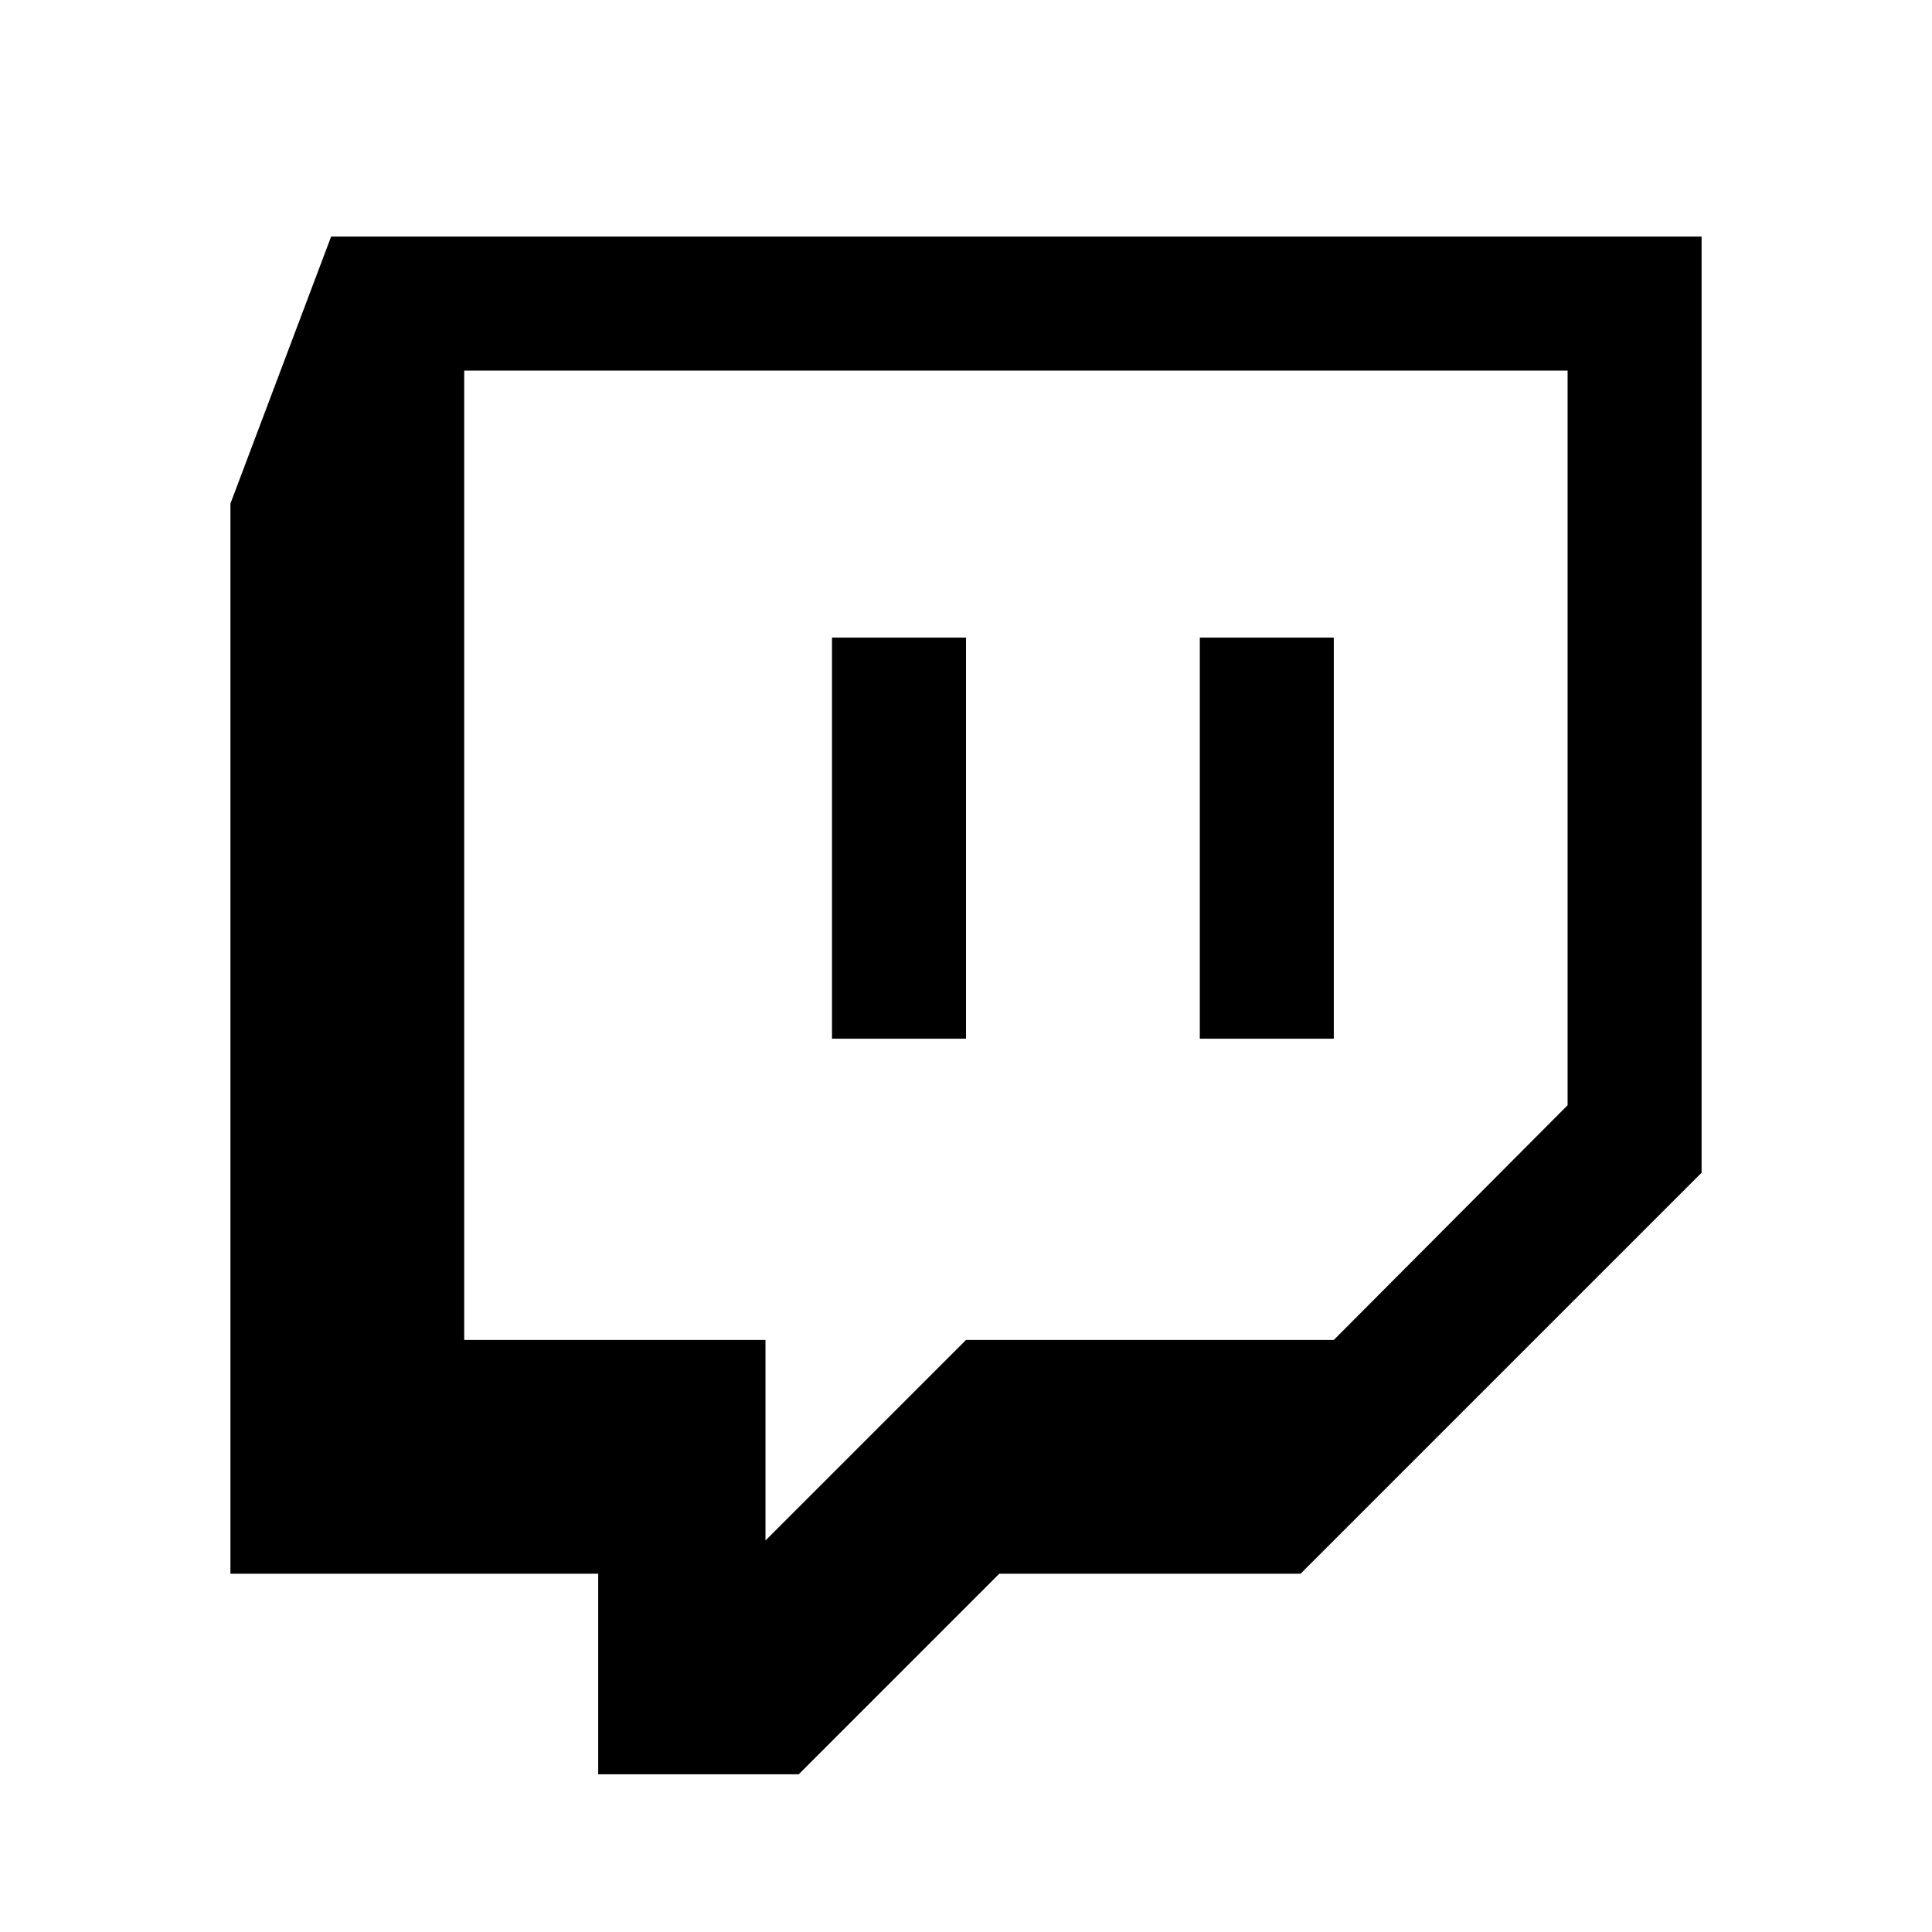 <svg viewBox="0 0 2090.667 2090.667" xmlns="http://www.w3.org/2000/svg"><path d="M1045.333 690v434h-145V690h145zm398 0v434h-145V690h145zm0 760l253-254V401h-1194v1049h326v217l217-217h398zm398-1194v1013l-434 434h-326l-217 217h-217v-217h-398V545l109-289h1483z"/></svg>